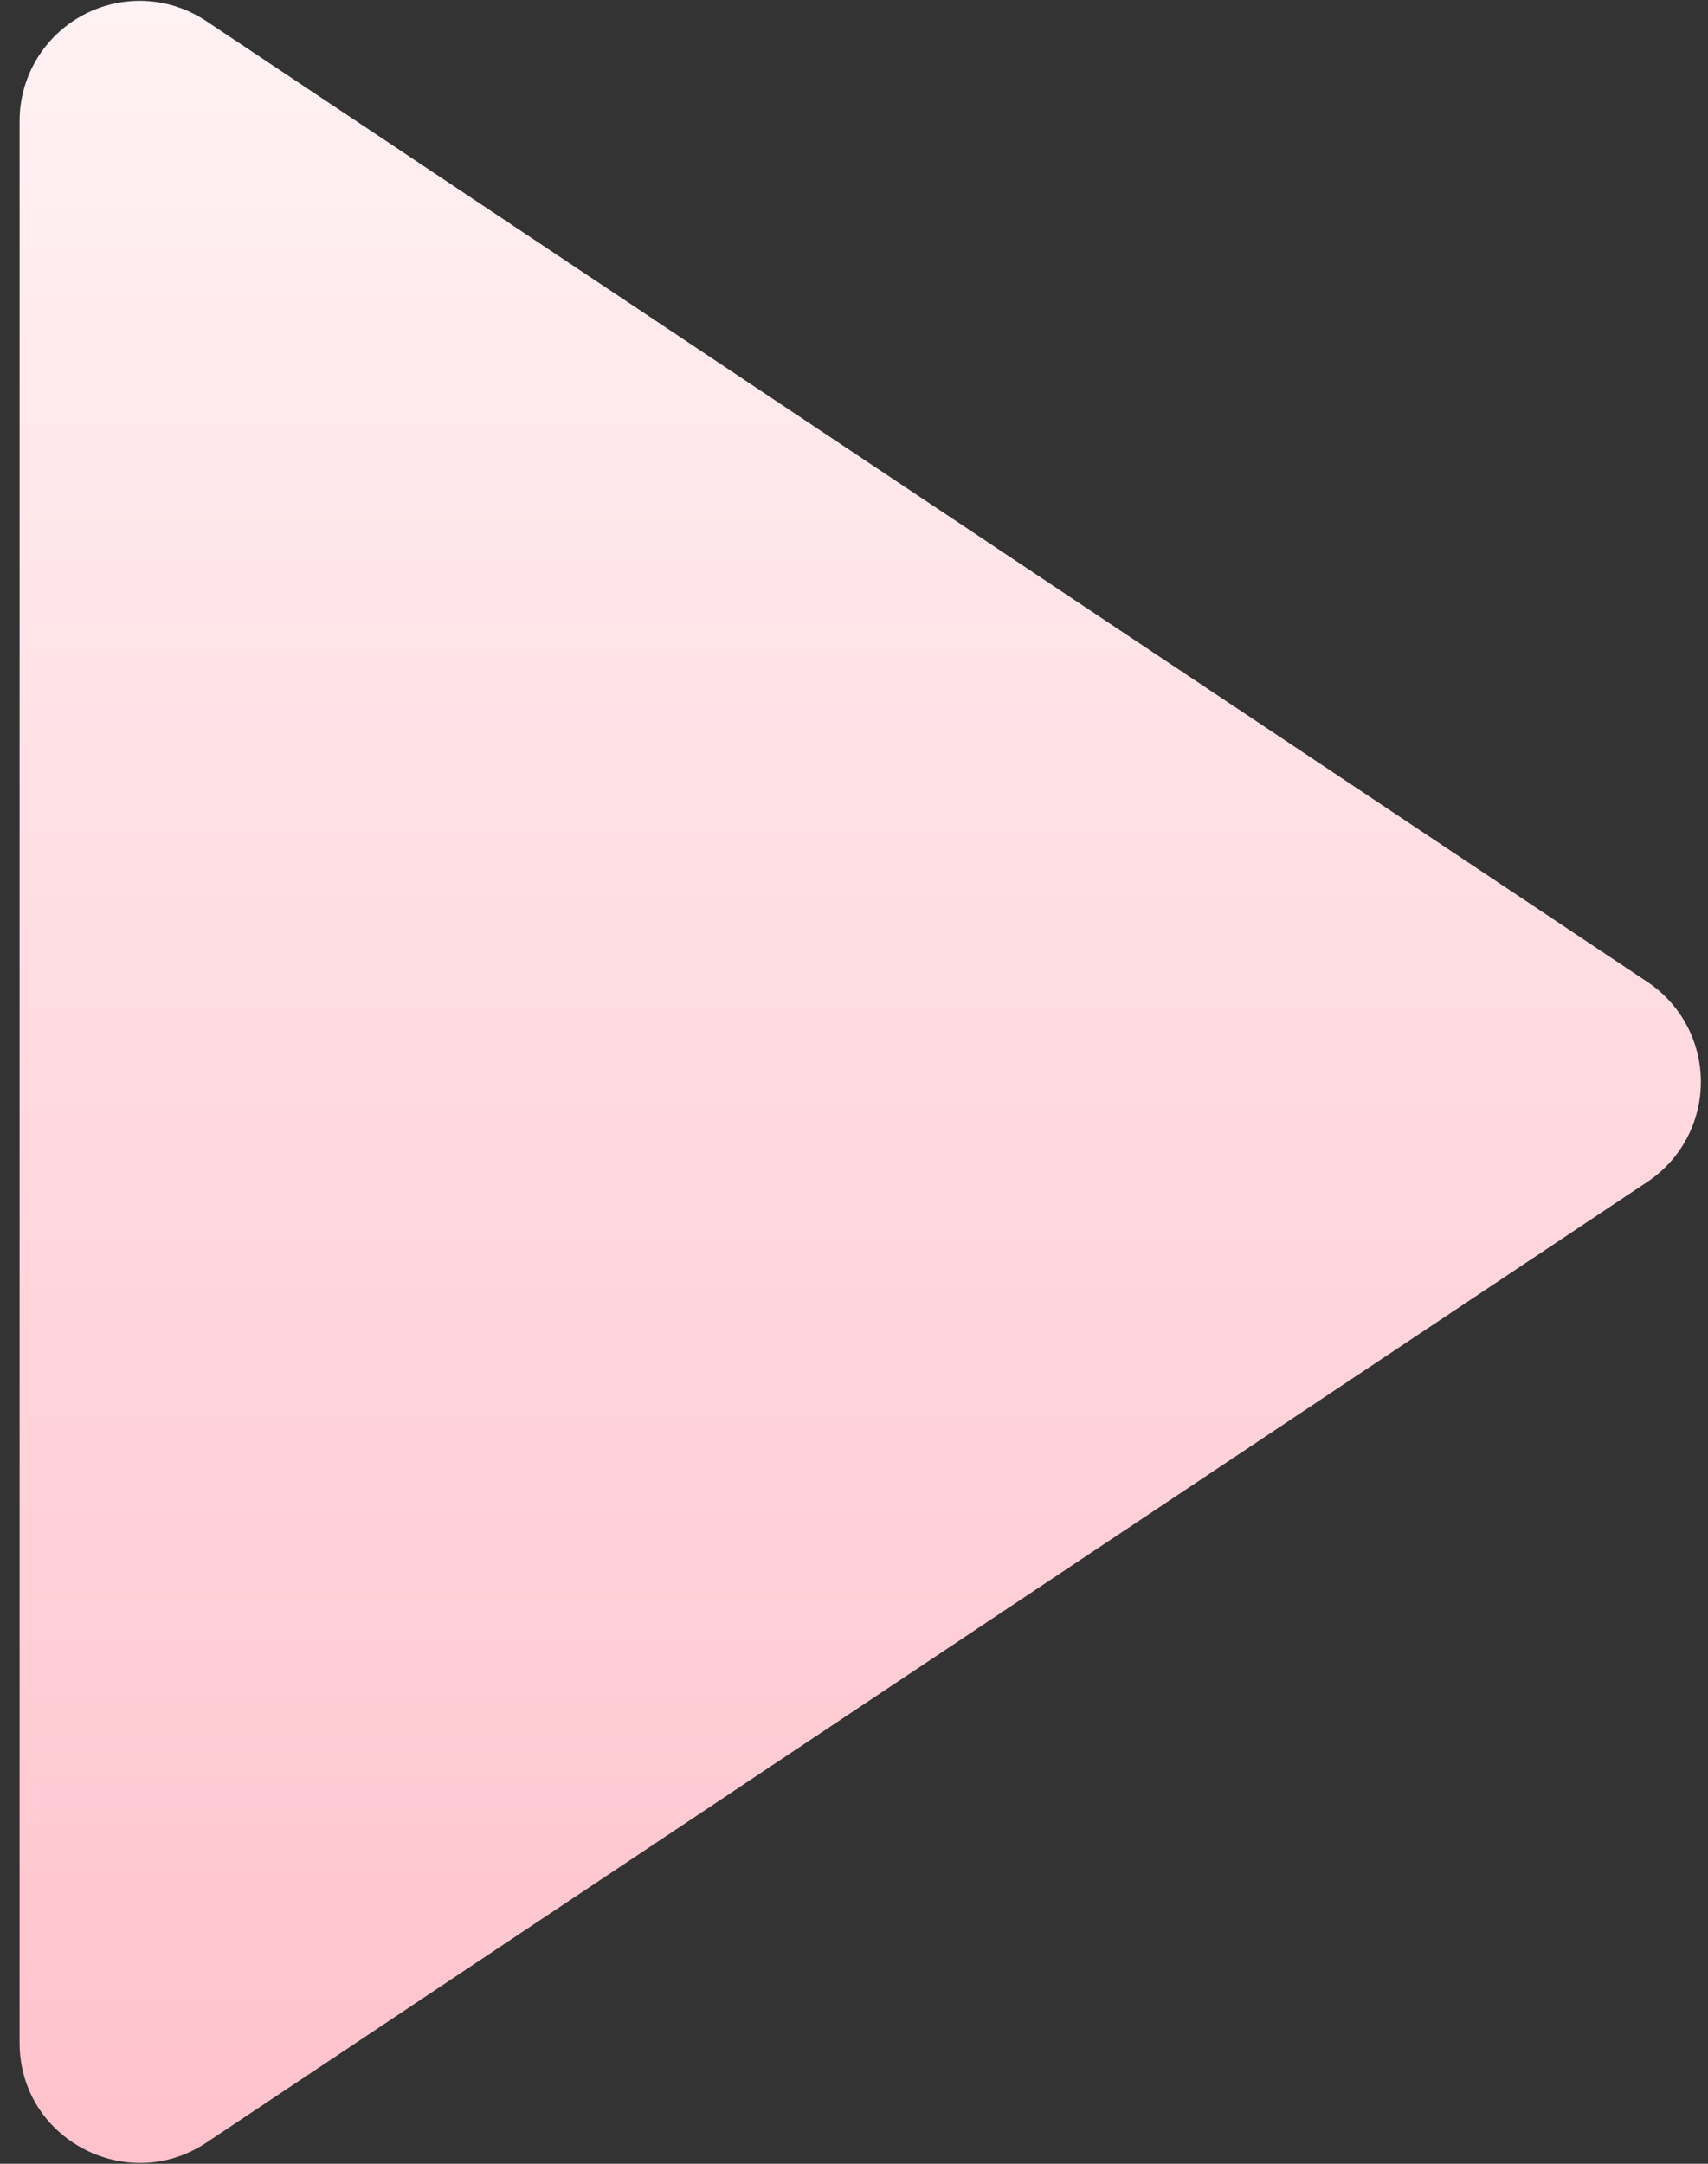 <svg width="30" height="38" viewBox="0 0 30 38" fill="none" xmlns="http://www.w3.org/2000/svg">
<rect x="0" y="0" width="30" height="38" fill="#333333" stroke="none"/>
<path d="M0.344 35.875V2.125C0.344 1.347 0.772 0.632 1.458 0.265C2.144 -0.102 2.976 -0.062 3.623 0.37L28.936 17.245C29.523 17.636 29.875 18.295 29.875 19C29.875 19.705 29.523 20.364 28.936 20.755L3.623 37.63C2.237 38.554 0.344 37.573 0.344 35.875Z" fill="url(#paint0_linear_50_426)"/>
<defs>
<linearGradient id="paint0_linear_50_426" x1="15.109" y1="37.985" x2="15.109" y2="0.016" gradientUnits="userSpaceOnUse">
<stop stop-color="#FFC2CC"/>
<stop offset="1" stop-color="#FFF2F4"/>
</linearGradient>
</defs>
</svg>
